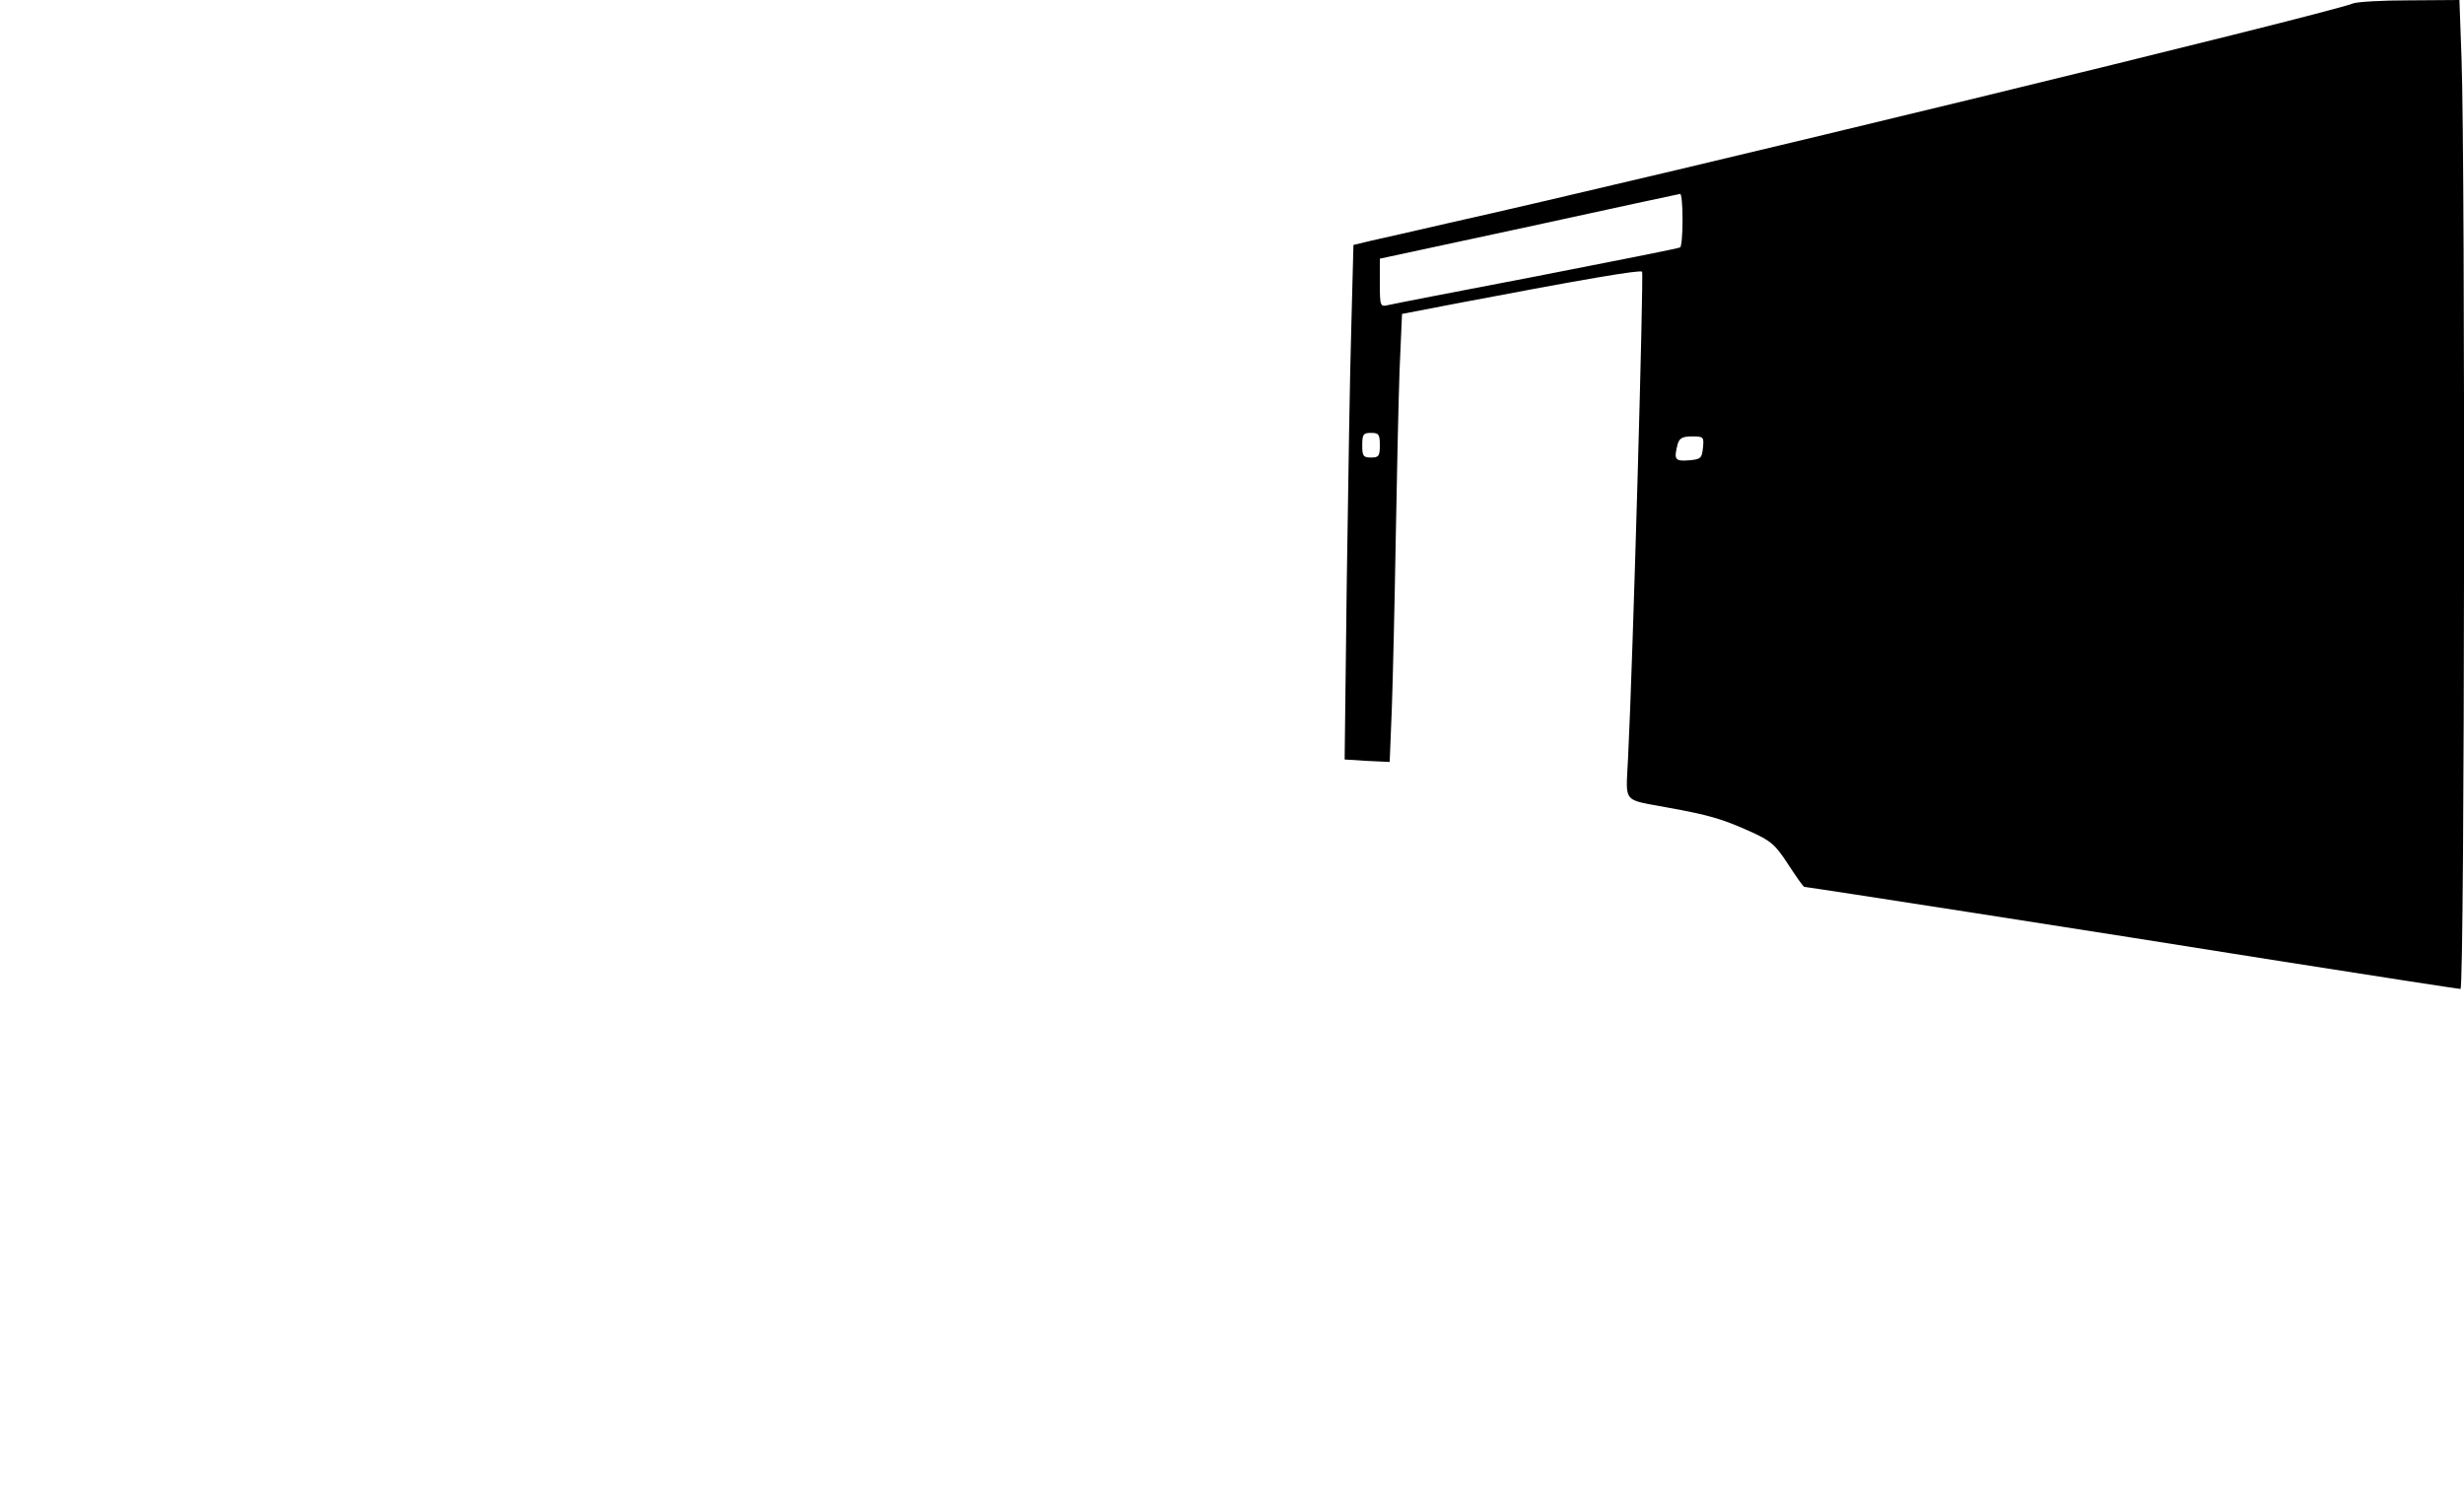  <svg version="1.0" xmlns="http://www.w3.org/2000/svg" id="mask" viewBox="0 0 700 423" preserveAspectRatio="xMidYMid meet">

<g transform="translate(0,423) scale(0.1,-0.1)">
<path d="M6684 4220 c-72 -29 -1944 -484 -2574 -625 -91 -21 -187 -43 -215
-49 l-50 -12 -6 -230 c-4 -126 -9 -455 -13 -731 l-6 -501 64 -4 64 -3 6 150
c3 83 8 296 11 475 3 179 8 398 11 487 l7 161 161 31 c357 68 516 95 521 89 5
-5 -26 -1109 -40 -1385 -6 -128 -18 -113 115 -138 116 -21 153 -32 231 -67 60
-27 72 -37 109 -94 23 -35 43 -64 46 -64 9 0 846 -130 1346 -210 279 -44 513
-80 518 -80 12 0 14 2336 3 2643 l-6 167 -141 -1 c-78 0 -150 -4 -162 -9z
m-1904 -614 c0 -41 -3 -77 -7 -79 -5 -3 -188 -39 -408 -82 -220 -42 -410 -79
-422 -82 -22 -5 -23 -3 -23 63 l0 69 423 91 c232 51 425 92 430 93 4 1 7 -32
7 -73z m-860 -641 c0 -31 -3 -35 -25 -35 -22 0 -25 4 -25 35 0 31 3 35 25 35
22 0 25 -4 25 -35z m918 -7 c-3 -30 -6 -33 -40 -36 -40 -3 -43 2 -32 46 5 17
14 22 41 22 33 0 34 -2 31 -32z"></path>
</g>
</svg>
